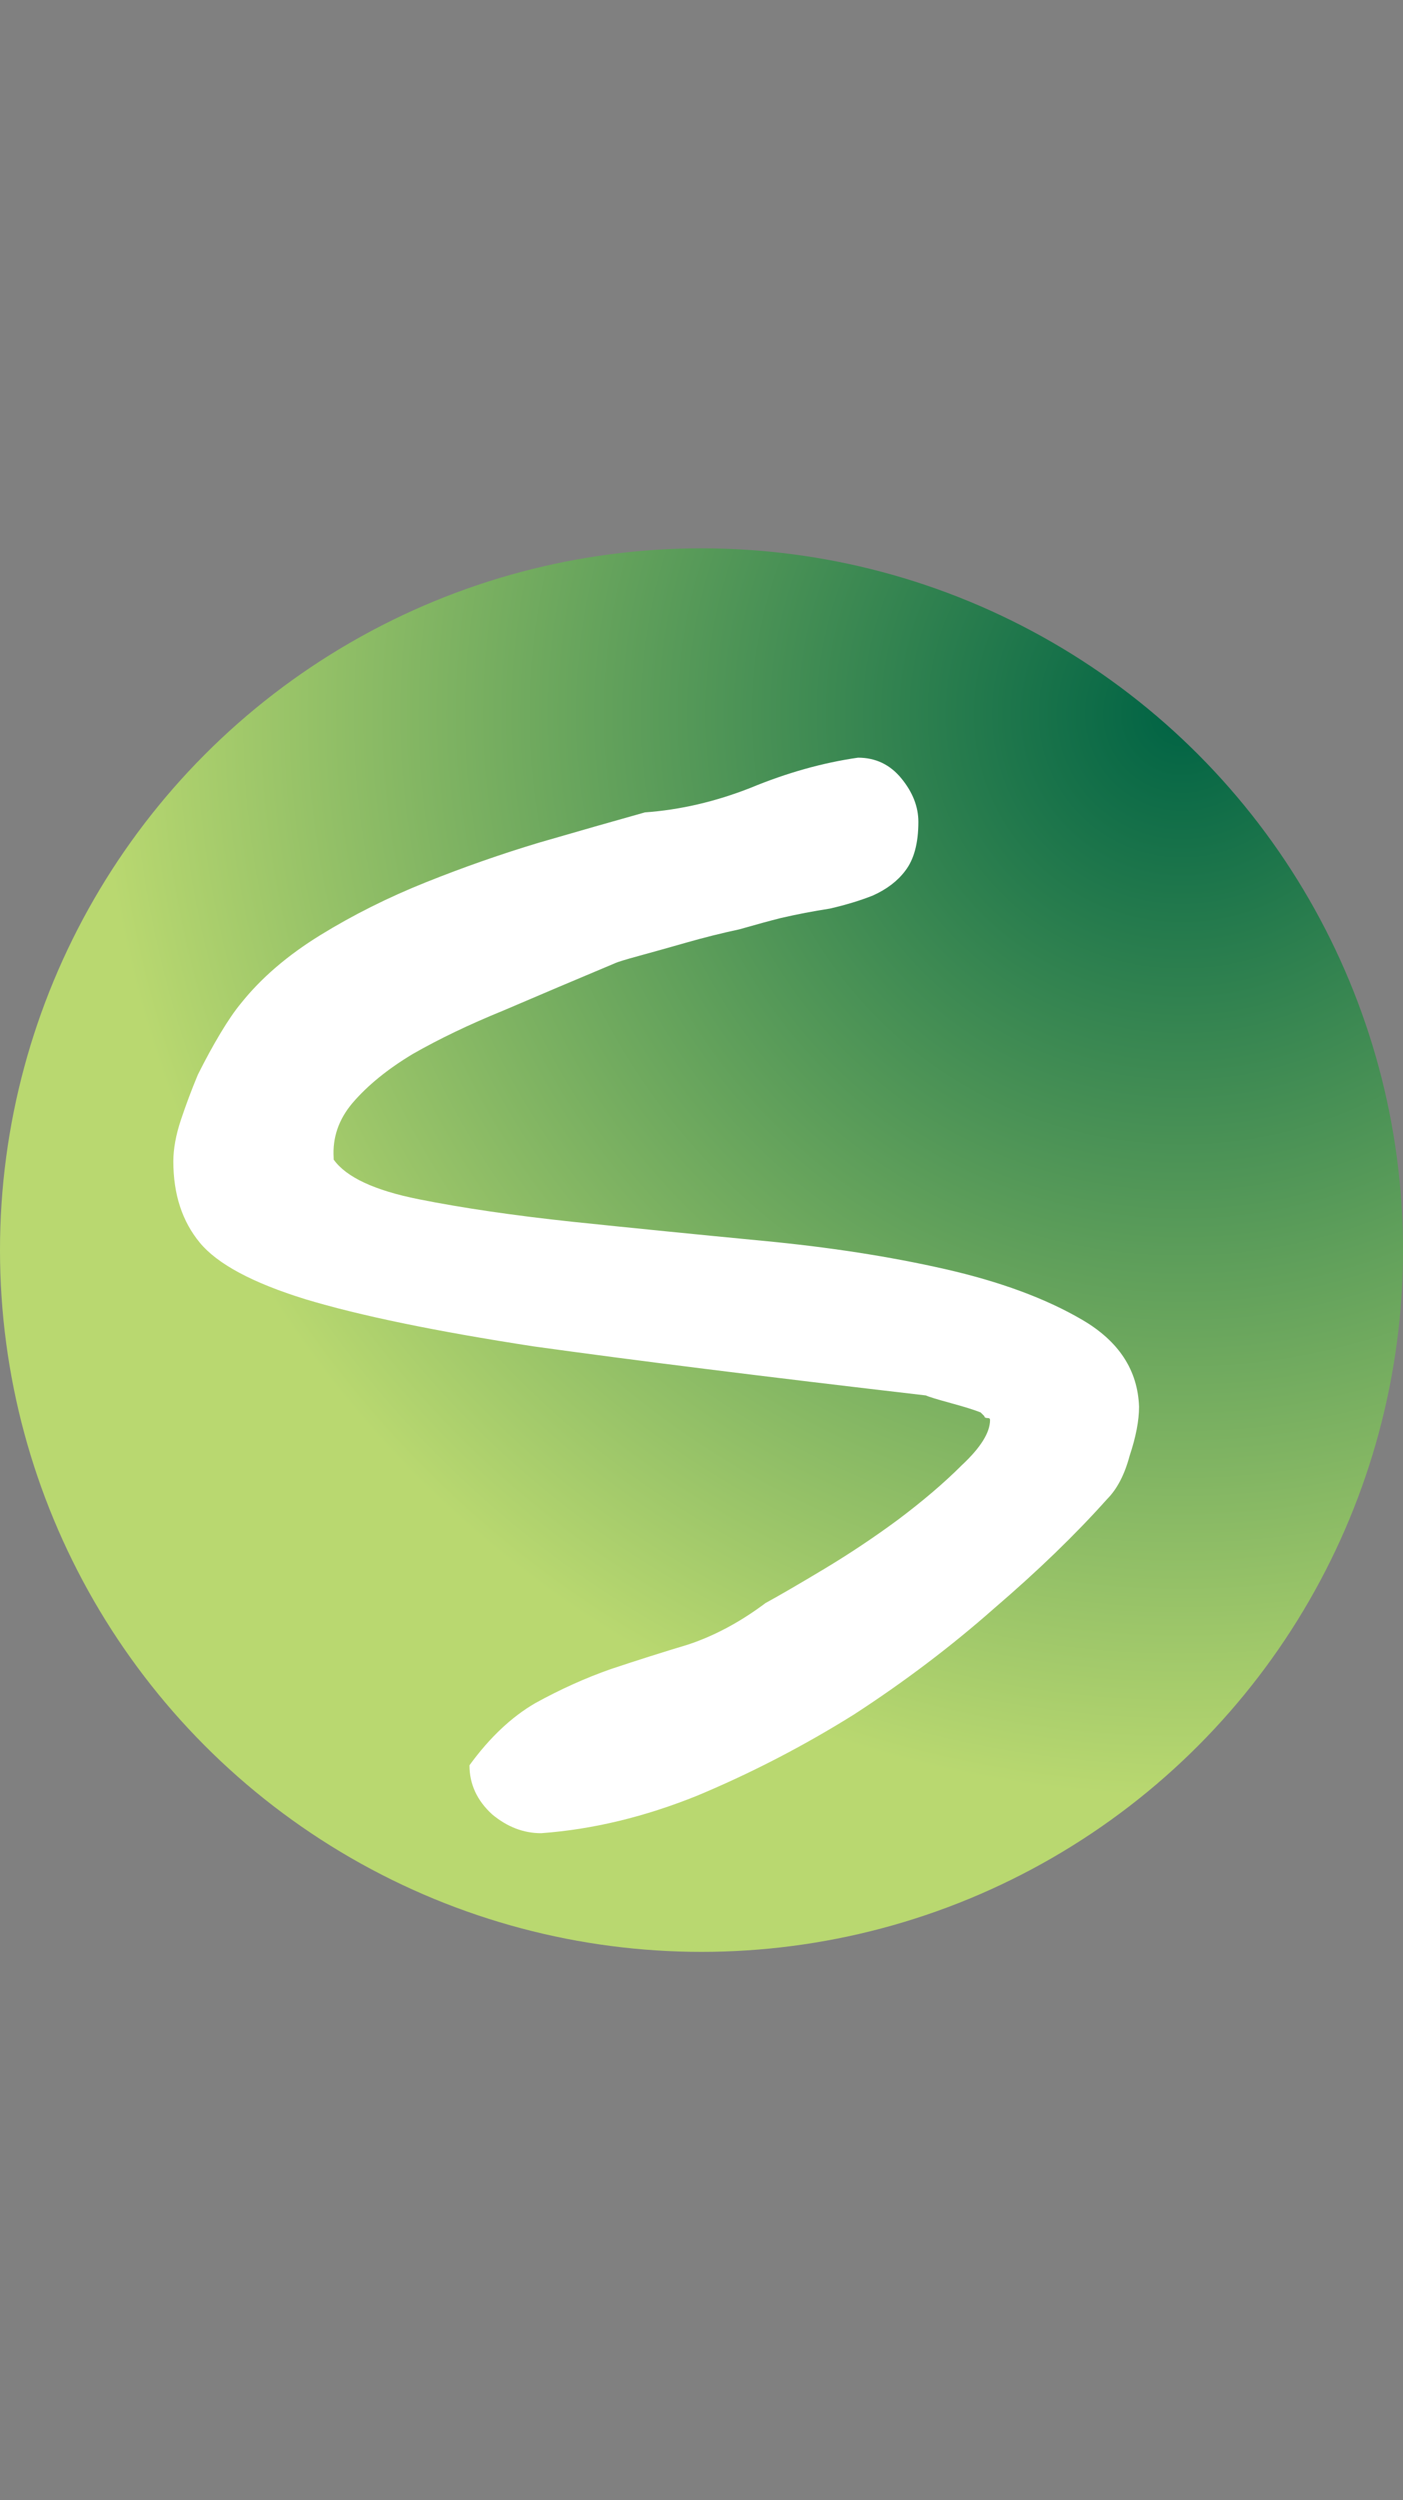 <svg width="343" height="611" viewBox="0 0 343 611" fill="none" xmlns="http://www.w3.org/2000/svg">
<rect x="0" y="0" width="343" height="611" fill="#808080" stroke="none"/>
<circle cx="171.5" cy="305.5" r="171.5" fill="url(#paint0_radial_4_168)"/>
<path d="M114.774 431.4C119.692 424.637 125.072 419.564 130.913 416.183C137.061 412.801 143.21 410.034 149.358 407.883C155.814 405.731 162.115 403.732 168.264 401.888C174.719 399.736 181.021 396.355 187.17 391.743C190.551 389.899 195.316 387.132 201.464 383.443C207.613 379.754 213.607 375.758 219.448 371.454C225.596 366.843 230.822 362.385 235.126 358.082C239.737 353.778 242.043 350.089 242.043 347.015C242.043 346.707 241.889 346.554 241.582 346.554C240.967 346.554 240.66 346.4 240.66 346.092L239.737 345.17C238.2 344.555 235.741 343.787 232.359 342.865C228.978 341.942 226.98 341.328 226.365 341.02C186.709 336.409 154.738 332.413 130.452 329.031C106.474 325.342 87.875 321.499 74.656 317.503C61.745 313.507 53.137 308.895 48.834 303.669C44.53 298.443 42.378 291.834 42.378 283.841C42.378 280.767 42.993 277.386 44.222 273.697C45.452 270.008 46.835 266.319 48.373 262.63C50.217 258.941 52.061 255.559 53.906 252.485C55.75 249.411 57.441 246.952 58.978 245.107C63.897 238.959 70.353 233.425 78.345 228.507C86.338 223.588 94.946 219.284 104.168 215.595C113.39 211.906 122.613 208.679 131.835 205.912C141.365 203.145 149.973 200.686 157.658 198.534C166.266 197.919 174.873 195.921 183.481 192.539C192.396 188.85 201.157 186.391 209.765 185.161C214.068 185.161 217.604 186.852 220.37 190.234C223.137 193.615 224.52 197.151 224.52 200.84C224.52 206.066 223.444 210.062 221.293 212.829C219.448 215.288 216.835 217.286 213.454 218.823C210.379 220.053 206.844 221.129 202.848 222.051C198.851 222.666 194.855 223.434 190.859 224.357C188.399 224.972 185.018 225.894 180.714 227.123C176.41 228.046 172.106 229.122 167.803 230.351C163.499 231.581 159.656 232.657 156.275 233.579C152.893 234.501 150.895 235.116 150.28 235.424C140.75 239.42 131.682 243.263 123.074 246.952C114.774 250.333 107.396 253.868 100.94 257.557C94.792 261.246 89.873 265.243 86.184 269.546C82.803 273.543 81.266 278 81.573 282.919V283.38C84.647 287.684 91.564 290.912 102.324 293.064C113.083 295.215 125.687 297.06 140.135 298.597C154.891 300.134 170.262 301.671 186.247 303.208C202.54 304.745 217.45 307.051 230.976 310.125C244.502 313.199 255.723 317.349 264.638 322.575C273.553 327.801 278.164 334.872 278.471 343.787C278.471 347.168 277.703 351.165 276.166 355.776C274.936 360.387 273.092 363.922 270.632 366.382C262.947 374.989 253.725 383.904 242.965 393.127C232.513 402.349 221.139 410.957 208.842 418.949C196.546 426.635 183.788 433.244 170.569 438.778C157.658 444.004 144.9 447.078 132.296 448C127.993 448 123.996 446.463 120.307 443.389C116.618 440.007 114.774 436.011 114.774 431.4Z" fill="white"/>
<defs>
<radialGradient id="paint0_radial_4_168" cx="0" cy="0" r="1" gradientUnits="userSpaceOnUse" gradientTransform="translate(290.5 173) rotate(132.655) scale(267.864)">
<stop stop-color="#006344"/>
<stop offset="1" stop-color="#B9D870"/>
</radialGradient>
</defs>
</svg>

